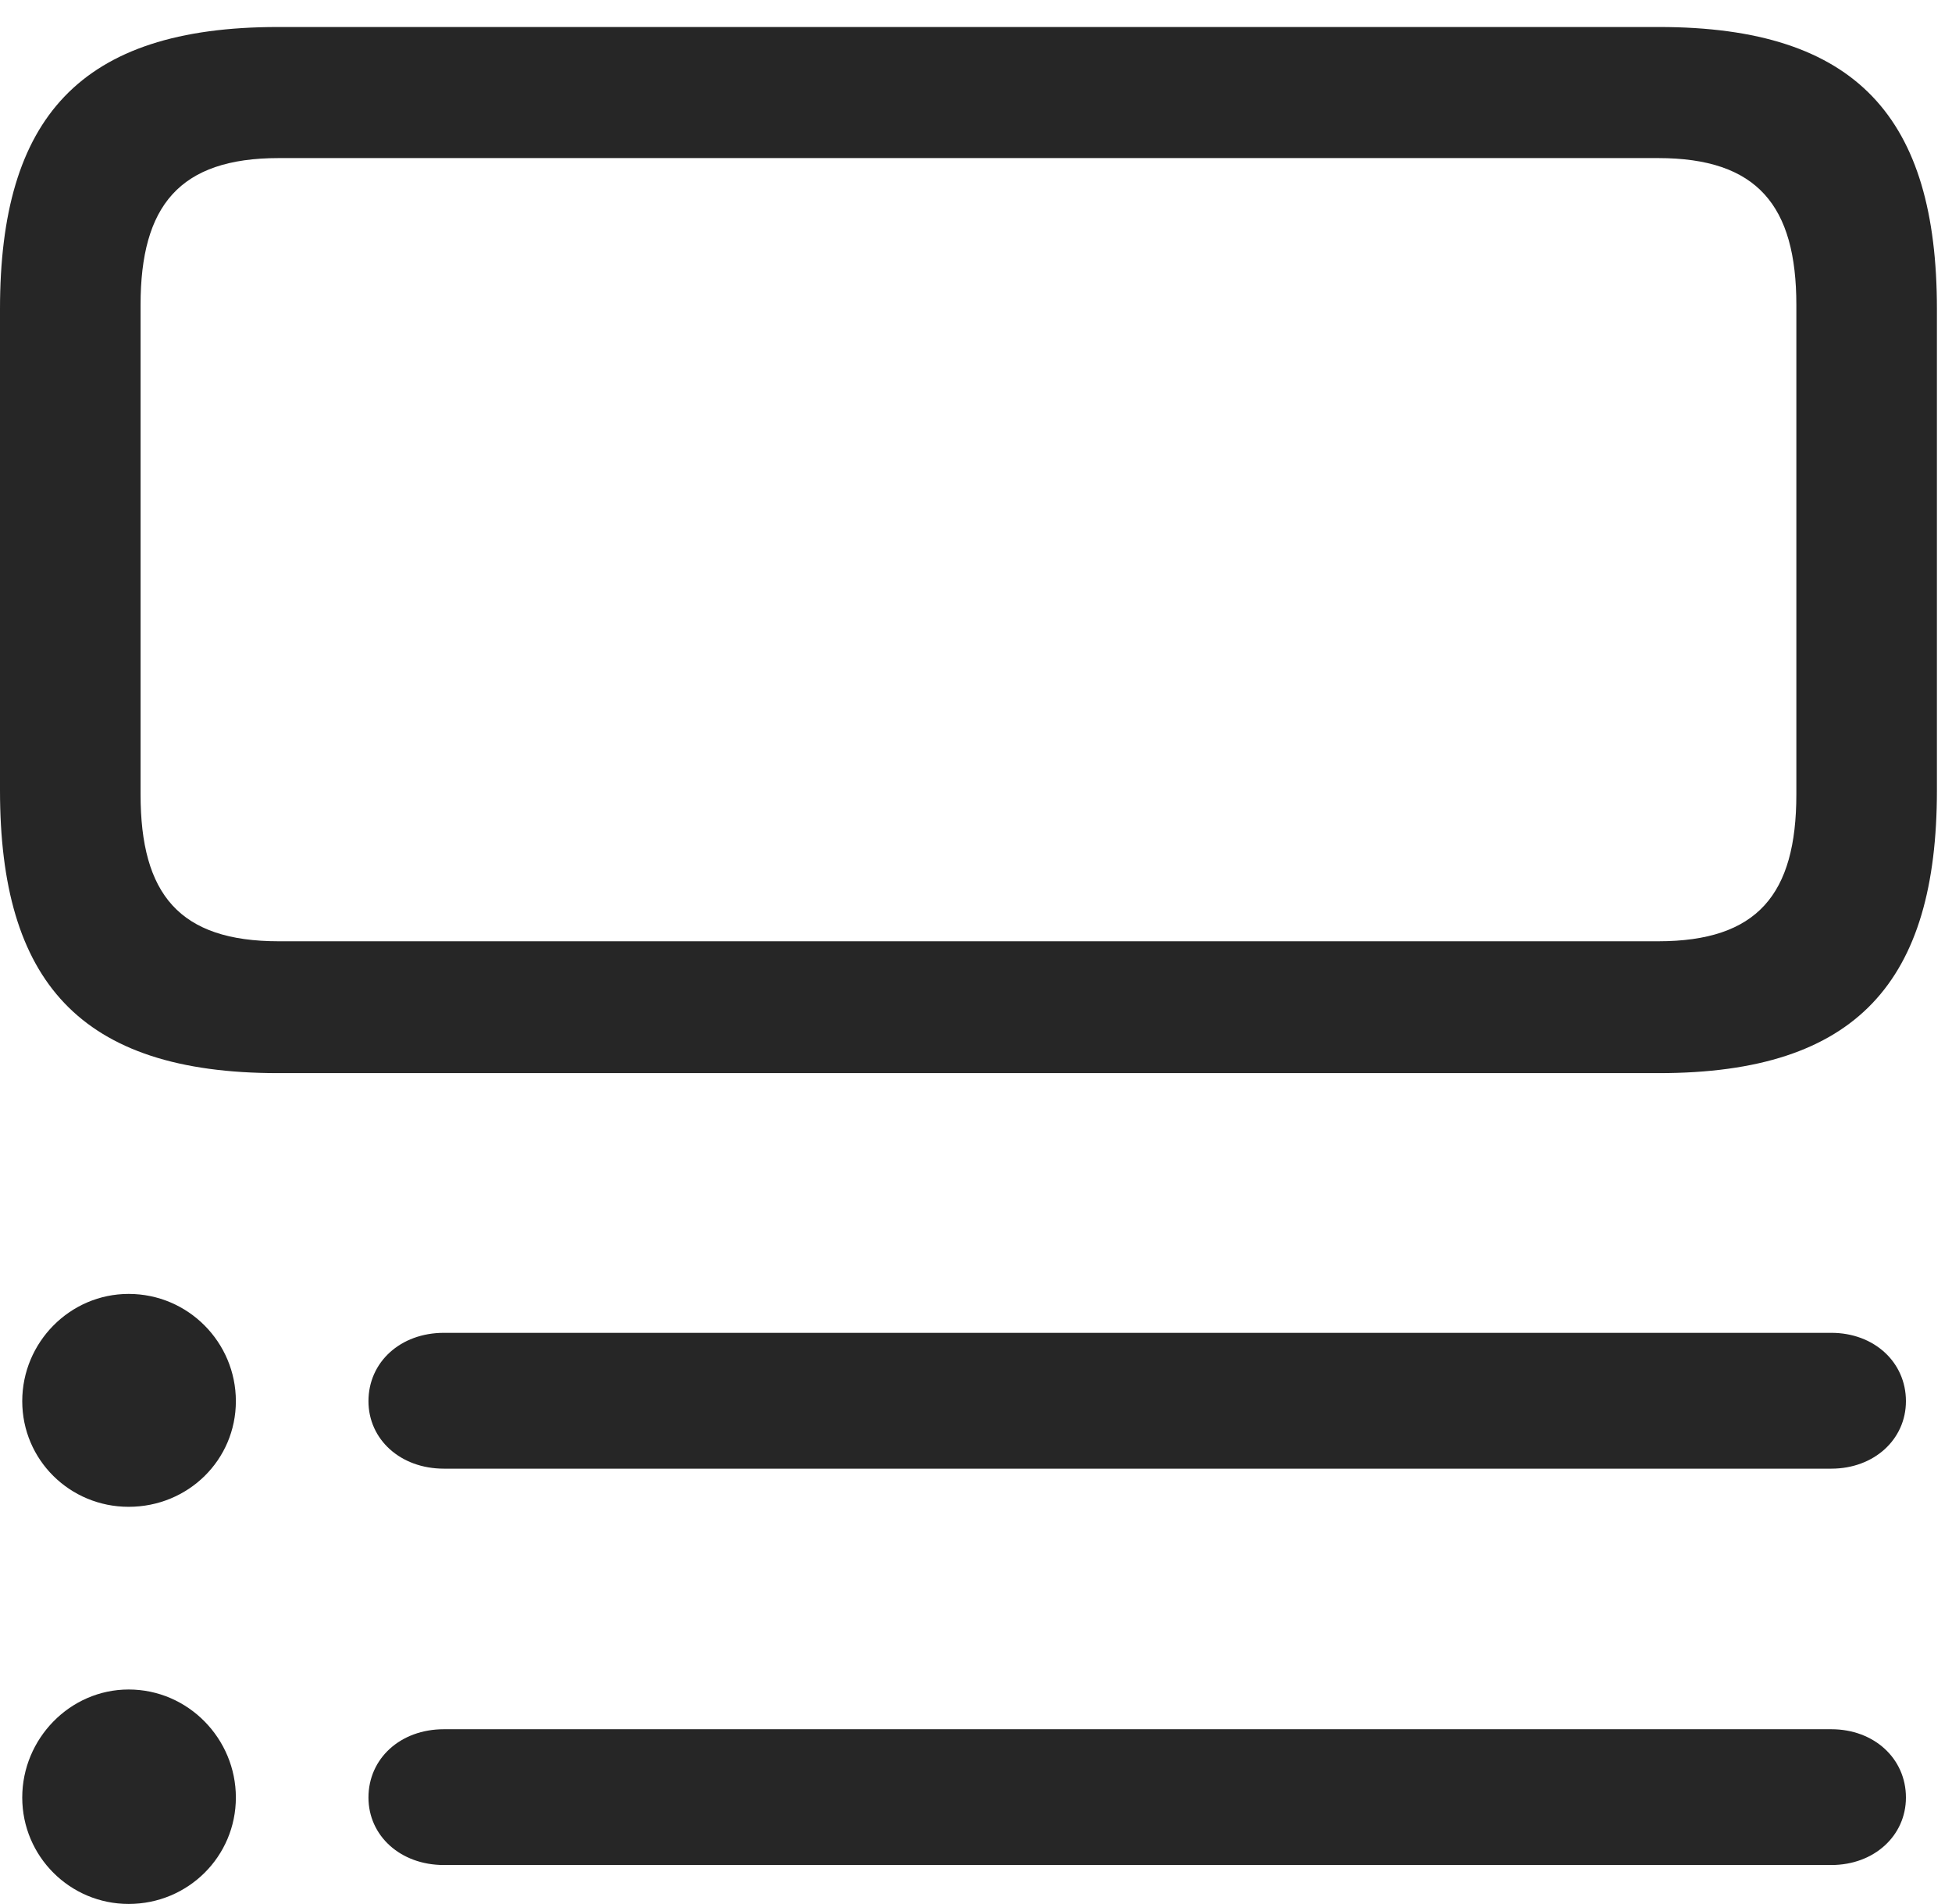 <?xml version="1.0" encoding="UTF-8"?>
<!--Generator: Apple Native CoreSVG 326-->
<!DOCTYPE svg
PUBLIC "-//W3C//DTD SVG 1.1//EN"
       "http://www.w3.org/Graphics/SVG/1.1/DTD/svg11.dtd">
<svg version="1.1" xmlns="http://www.w3.org/2000/svg" xmlns:xlink="http://www.w3.org/1999/xlink" viewBox="0 0 48.008 46.816">
 <g>
  <rect height="46.816" opacity="0" width="48.008" x="0" y="0"/>
  <path d="M5.801 34.453C5.801 33.008 4.629 31.816 3.164 31.816C1.719 31.816 0.547 33.008 0.547 34.453C0.547 35.898 1.719 37.051 3.164 37.051C4.629 37.051 5.801 35.898 5.801 34.453ZM5.801 44.199C5.801 42.754 4.629 41.543 3.164 41.543C1.719 41.543 0.547 42.754 0.547 44.199C0.547 45.645 1.719 46.816 3.164 46.816C4.629 46.816 5.801 45.645 5.801 44.199ZM46.875 34.453C46.875 33.496 46.094 32.773 45.039 32.773L10.918 32.773C9.844 32.773 9.062 33.496 9.062 34.453C9.062 35.391 9.844 36.113 10.918 36.113L45.039 36.113C46.094 36.113 46.875 35.391 46.875 34.453ZM46.875 44.199C46.875 43.242 46.094 42.52 45.039 42.52L10.918 42.52C9.844 42.52 9.062 43.242 9.062 44.199C9.062 45.137 9.844 45.859 10.918 45.859L45.039 45.859C46.094 45.859 46.875 45.137 46.875 44.199ZM6.836 0.664C1.953 0.664 0 2.91 0 7.598L0 19.434C0 24.121 1.953 26.387 6.836 26.387L40.801 26.387C45.684 26.387 47.637 24.121 47.637 19.434L47.637 7.598C47.637 2.91 45.684 0.664 40.801 0.664ZM3.457 19.531L3.457 7.5C3.457 5.059 4.414 3.887 6.855 3.887L40.781 3.887C43.223 3.887 44.18 5.059 44.18 7.5L44.18 19.531C44.18 21.992 43.223 23.145 40.781 23.145L6.855 23.145C4.414 23.145 3.457 21.992 3.457 19.531Z" fill="black" fill-opacity="0.85"/>
 </g>
</svg>
